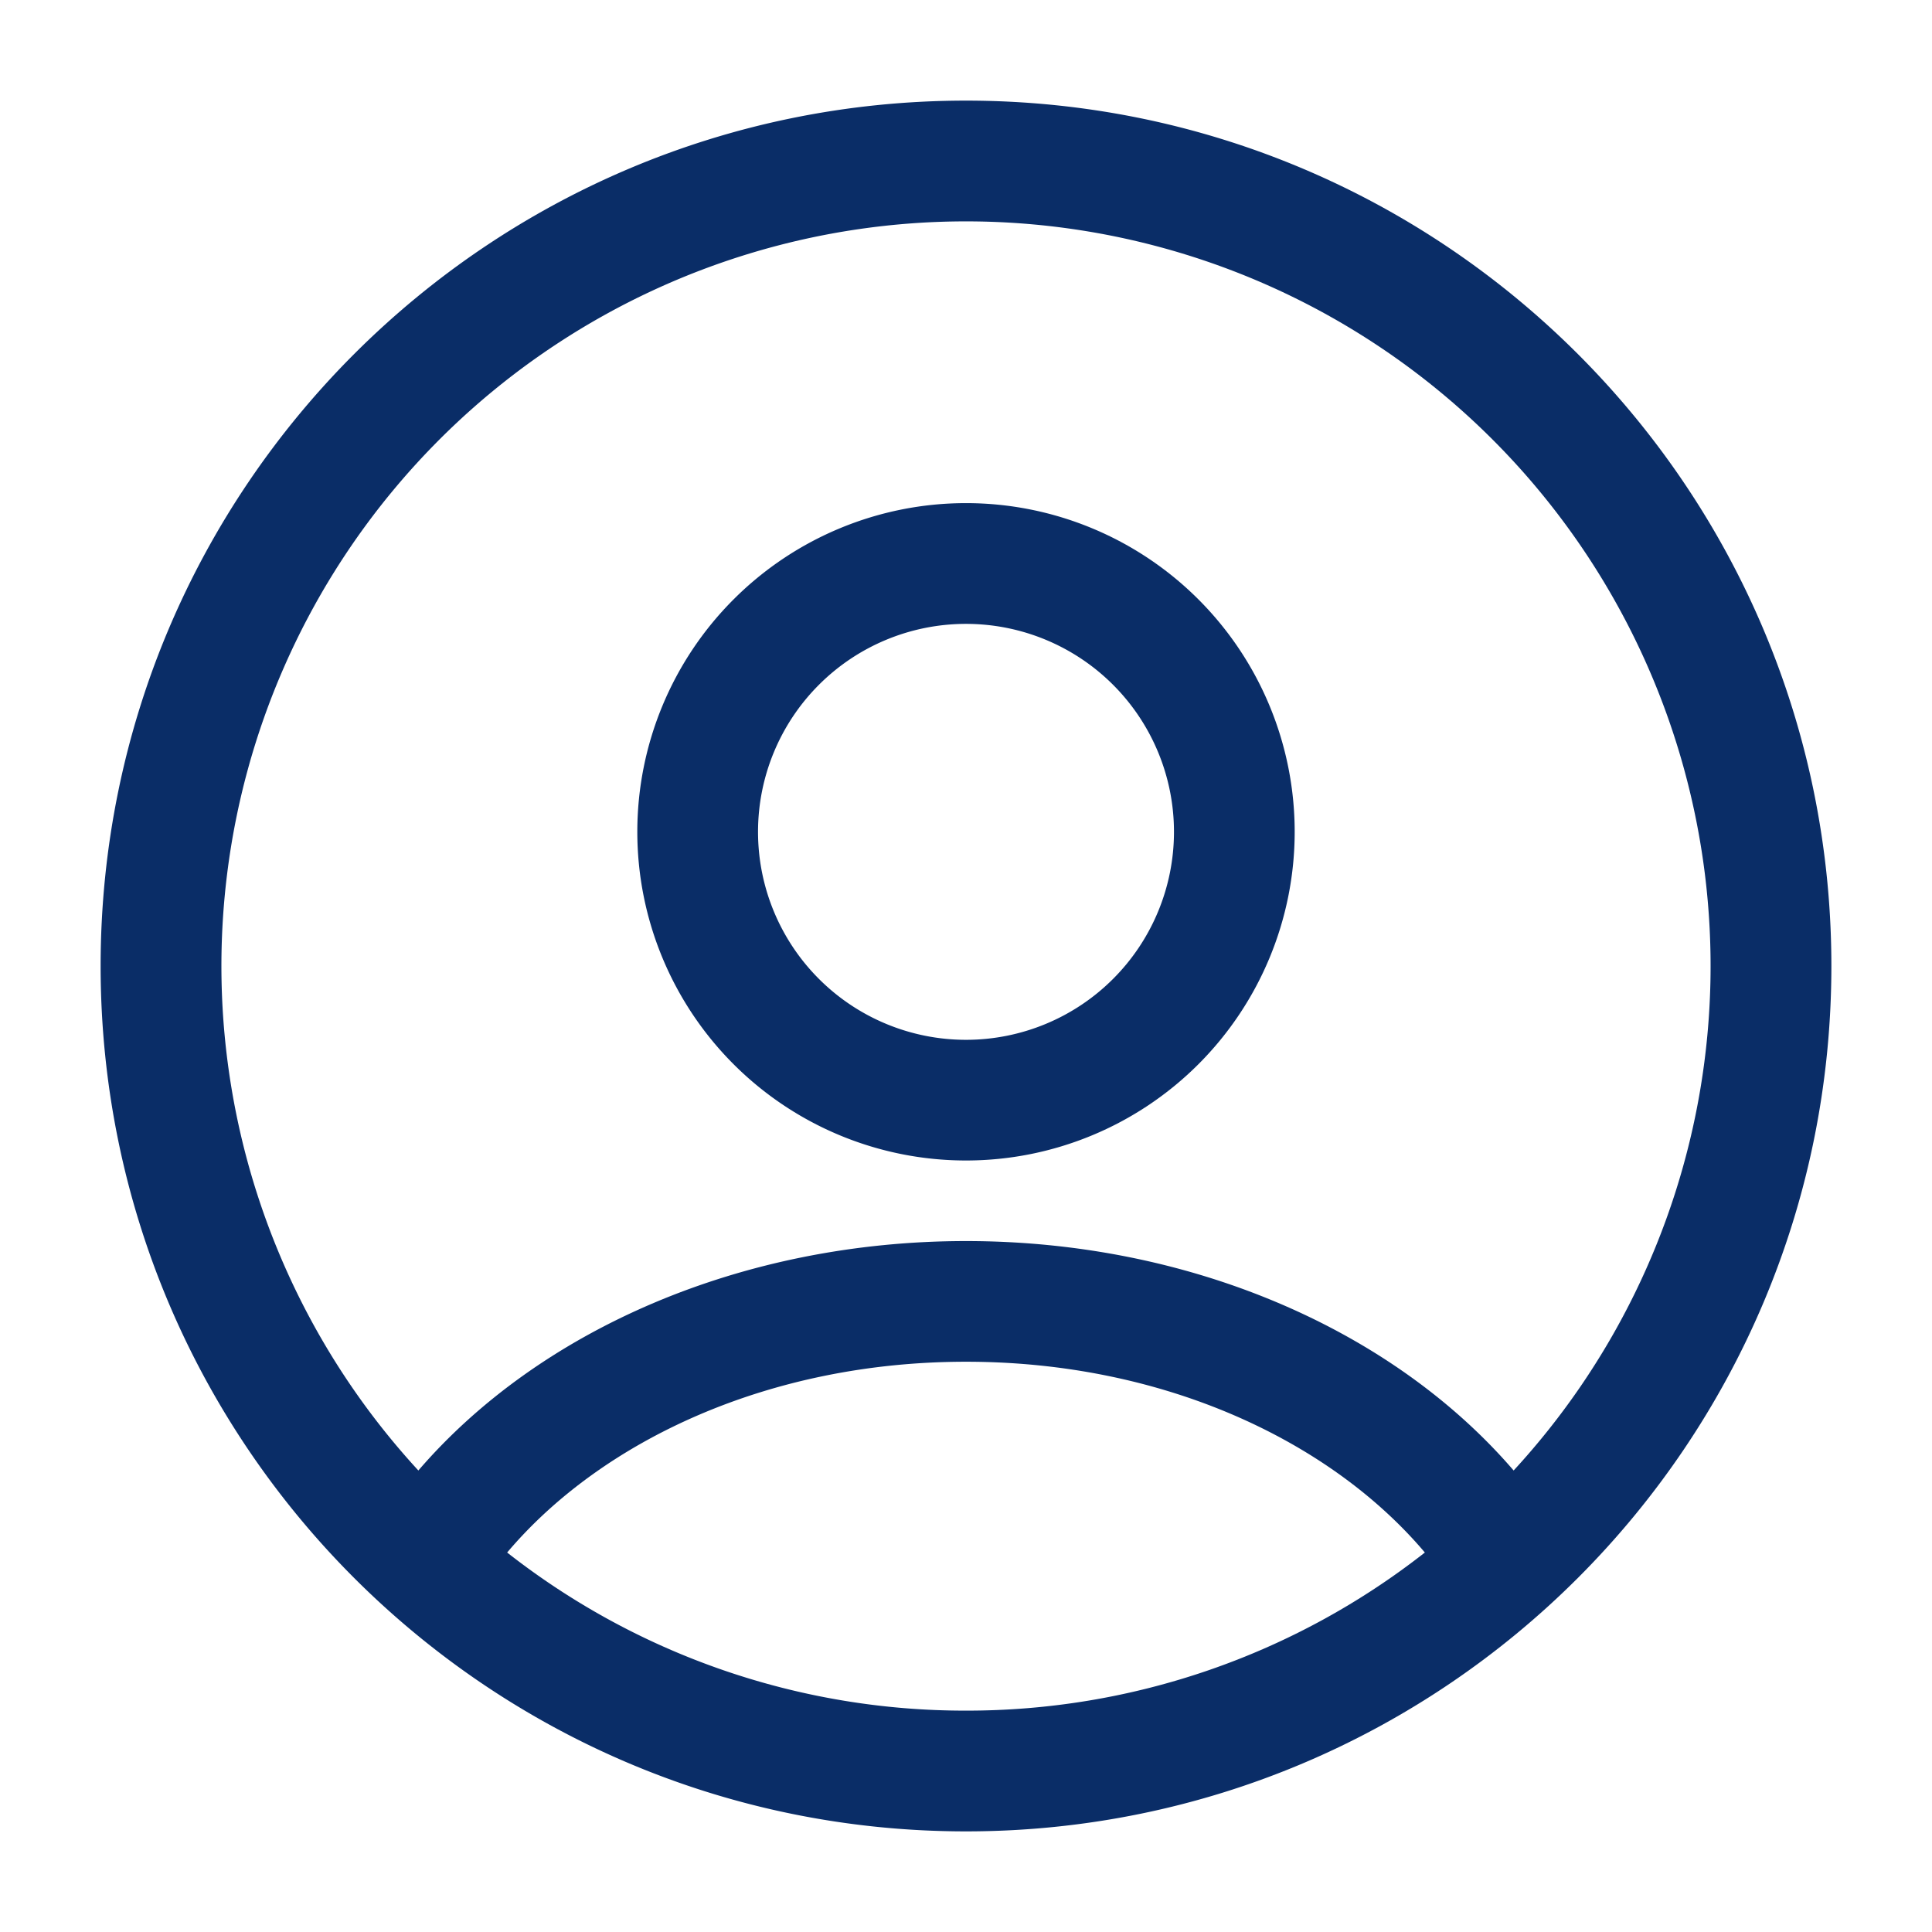 <svg xmlns="http://www.w3.org/2000/svg" width="24" height="24" fill="#0A2D67" className="w-4 fill-action-sec" > <path fillRule="evenodd" d="M12 2.75a9.25 9.25 0 0 0-6.803 15.517c1.51-1.753 4.026-2.85 6.803-2.85 2.775 0 5.294 1.096 6.803 2.85A9.25 9.25 0 0 0 12 2.75zm5.7 16.536c-1.176-1.391-3.254-2.37-5.7-2.37-2.444 0-4.524.979-5.7 2.37A9.21 9.21 0 0 0 12 21.25a9.21 9.21 0 0 0 5.7-1.964zM1.25 12C1.25 6.063 6.063 1.25 12 1.25S22.75 6.063 22.75 12 17.937 22.75 12 22.75 1.25 17.937 1.25 12zM12 7.75a2.583 2.583 0 1 0 0 5.167 2.583 2.583 0 0 0 0-5.167zm-4.083 2.583a4.083 4.083 0 1 1 8.166 0 4.083 4.083 0 0 1-8.166 0z" clipRule="evenodd" ></path> </svg>